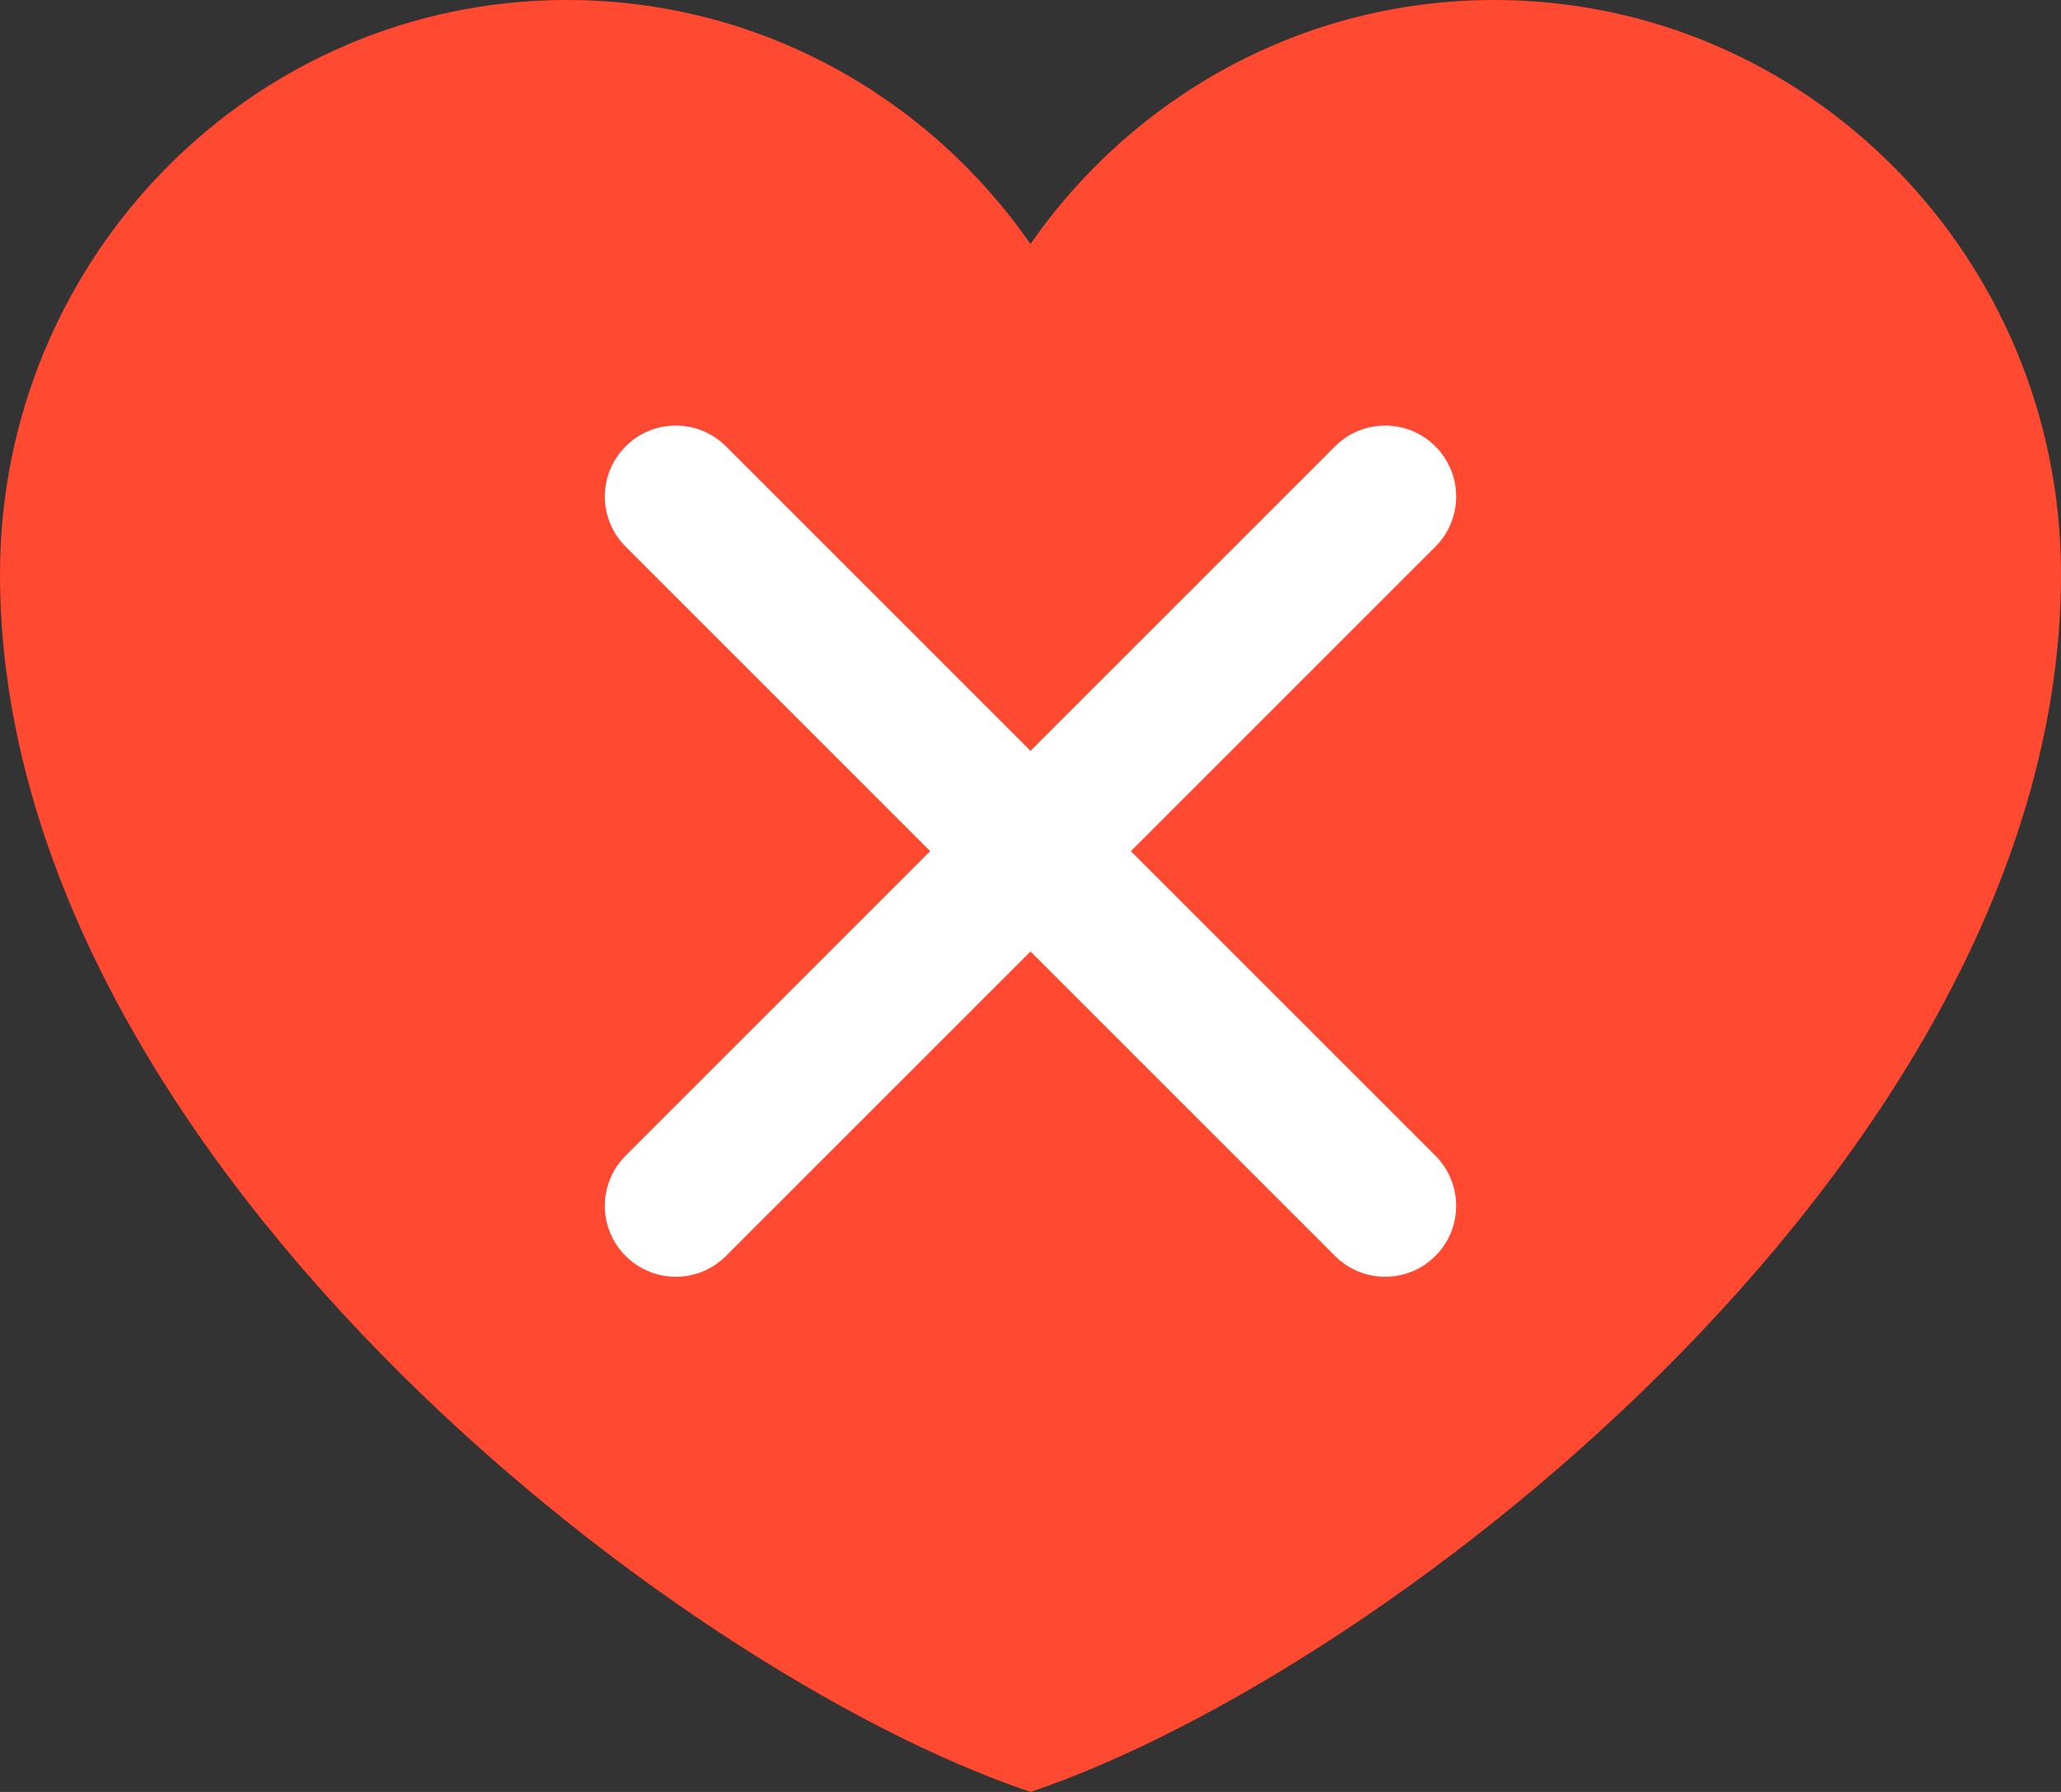 <svg width="46" height="40" viewBox="0 0 46 40" fill="none" xmlns="http://www.w3.org/2000/svg">
<rect x="0" y="0" width="46" height="40" fill="#333333" stroke="none"/>
<path d="M12.65 0C5.664 0 0 5.739 0 12.818C0 25.636 14.95 37.289 23 40C31.05 37.289 46 25.636 46 12.818C46 5.739 40.336 0 33.35 0C29.072 0 25.289 2.152 23 5.446C20.711 2.152 16.928 0 12.65 0Z" fill="#FF4930"/>
<path fill-rule="evenodd" clip-rule="evenodd" d="M13.964 9.964C14.582 9.345 15.585 9.345 16.203 9.964L23 16.761L29.797 9.964C30.415 9.345 31.418 9.345 32.036 9.964C32.655 10.582 32.655 11.585 32.036 12.203L25.239 19L32.036 25.797C32.655 26.415 32.655 27.418 32.036 28.036C31.418 28.655 30.415 28.655 29.797 28.036L23 21.239L16.203 28.036C15.585 28.655 14.582 28.655 13.964 28.036C13.345 27.418 13.345 26.415 13.964 25.797L20.761 19L13.964 12.203C13.345 11.585 13.345 10.582 13.964 9.964Z" fill="white"/>
</svg>
